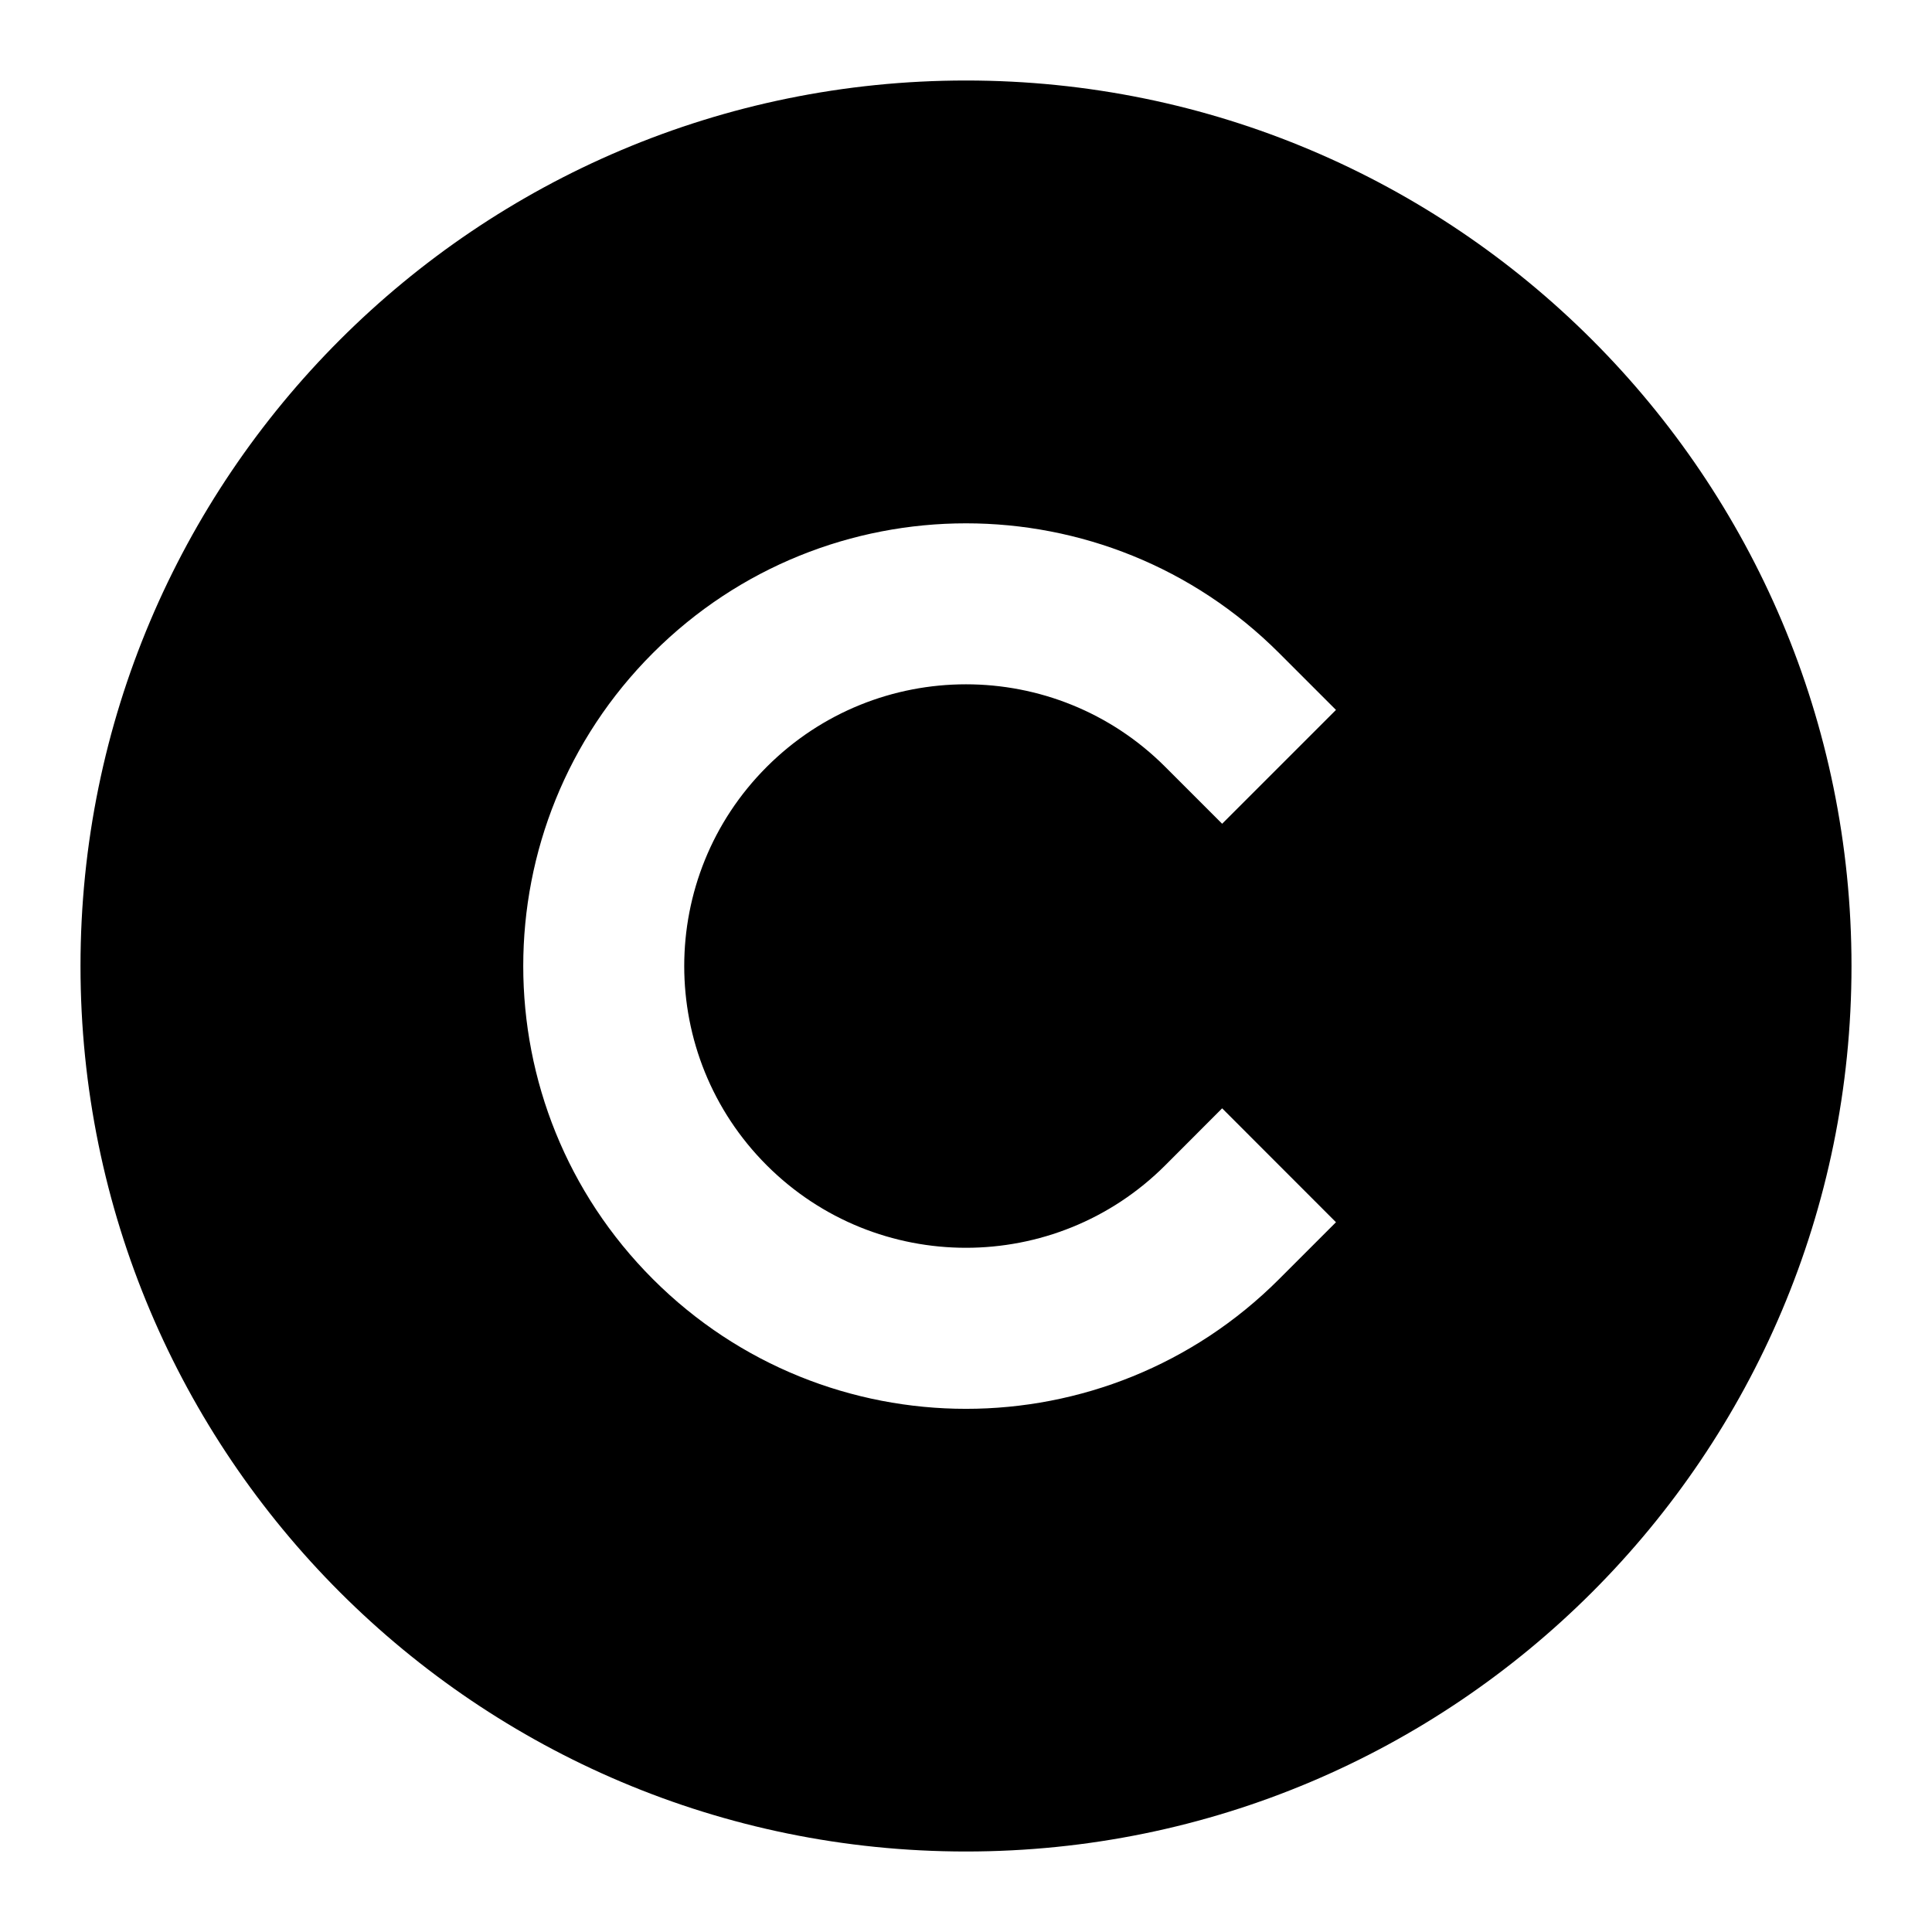 <svg width="24" height="24" viewBox="0 0 24 24" fill="none" xmlns="http://www.w3.org/2000/svg">
    <path
        d="M12 1C18.075 1 23 5.925 23 12C23 18.075 18.075 23 12 23C5.925 23 1 18.075 1 12C1 5.925 5.925 1 12 1ZM9.525 14.476C8.158 13.109 8.158 10.893 9.525 9.526C10.892 8.159 13.108 8.159 14.475 9.526L15.182 10.233L16.596 8.819L15.889 8.112C13.741 5.964 10.259 5.964 8.111 8.112C5.963 10.259 5.963 13.742 8.111 15.89C10.259 18.038 13.741 18.038 15.889 15.89L16.596 15.183L15.182 13.768L14.475 14.476C13.108 15.842 10.892 15.842 9.525 14.476Z"
        fill="black" />
</svg>